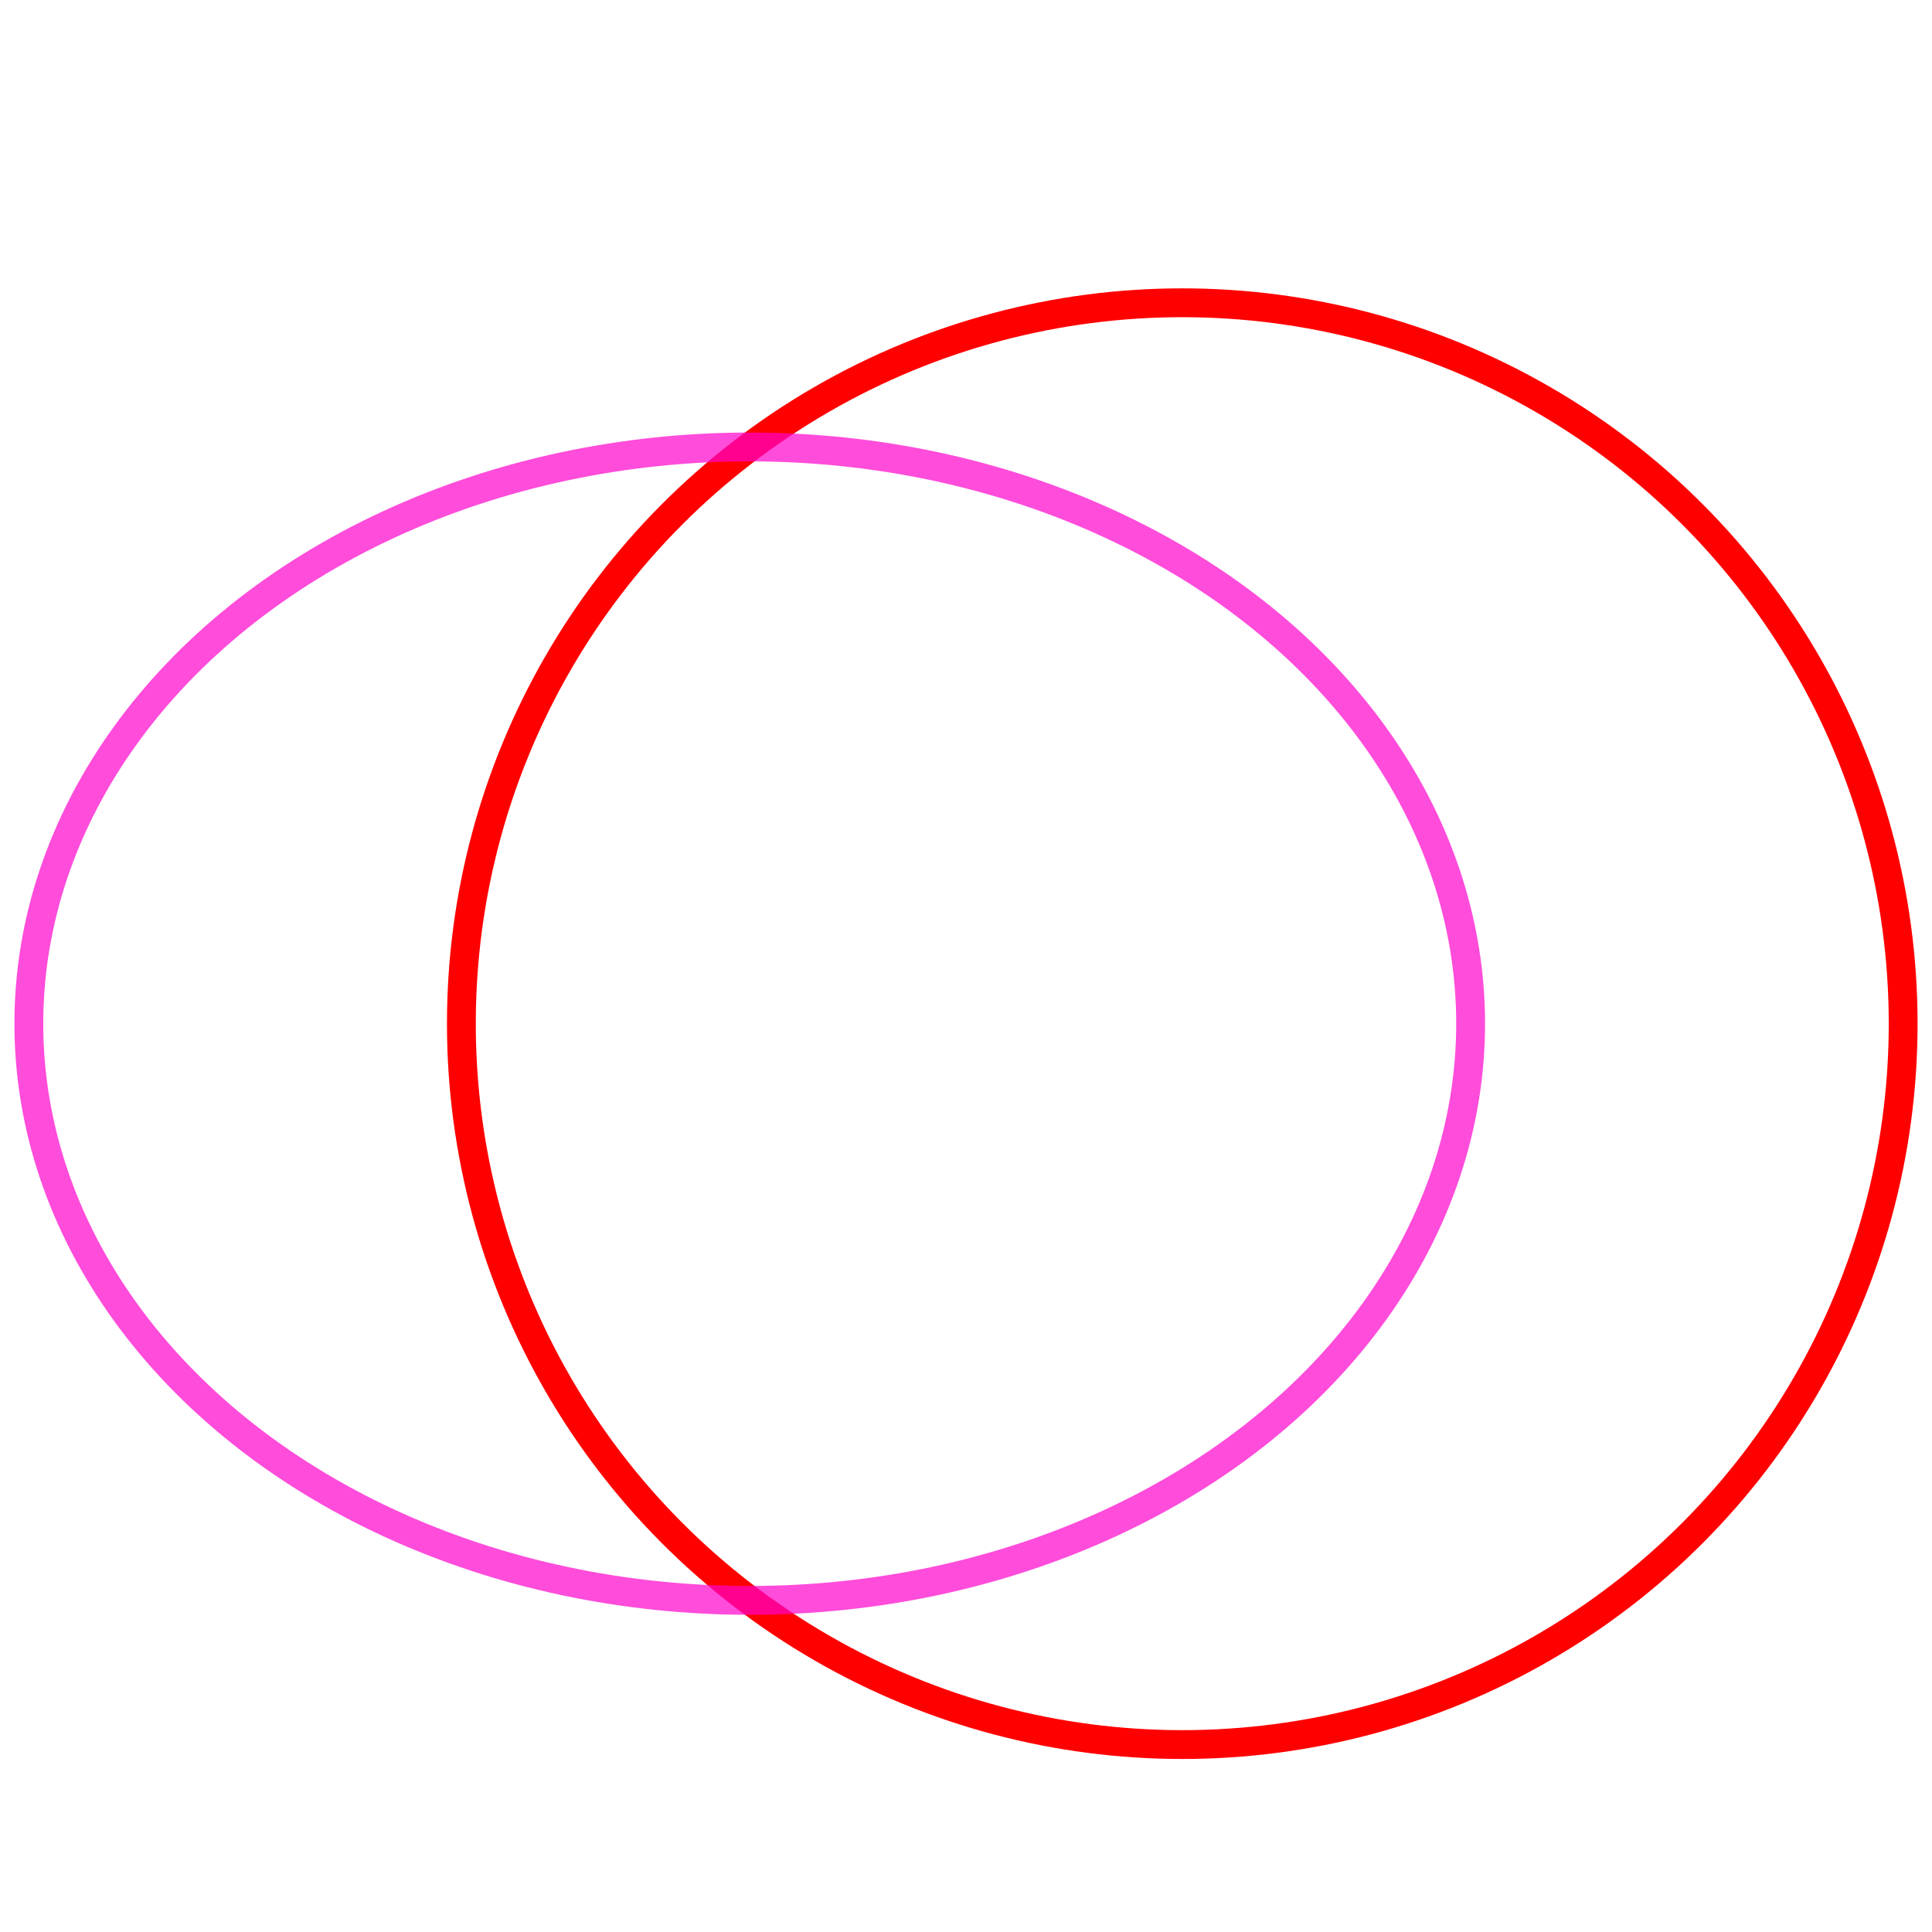 <svg width="48" height="48" viewBox="0 0 67 67" fill="none" xmlns="http://www.w3.org/2000/svg">

    <circle cx="41" cy="35.5" r="25" fill="none" stroke="red" strokeWidth="1" />

    <ellipse cx="26" cy="35.5" rx="25" ry="20" fill="none" stroke="#f0c" strokeWidth="1" opacity="0.7" />
</svg> 